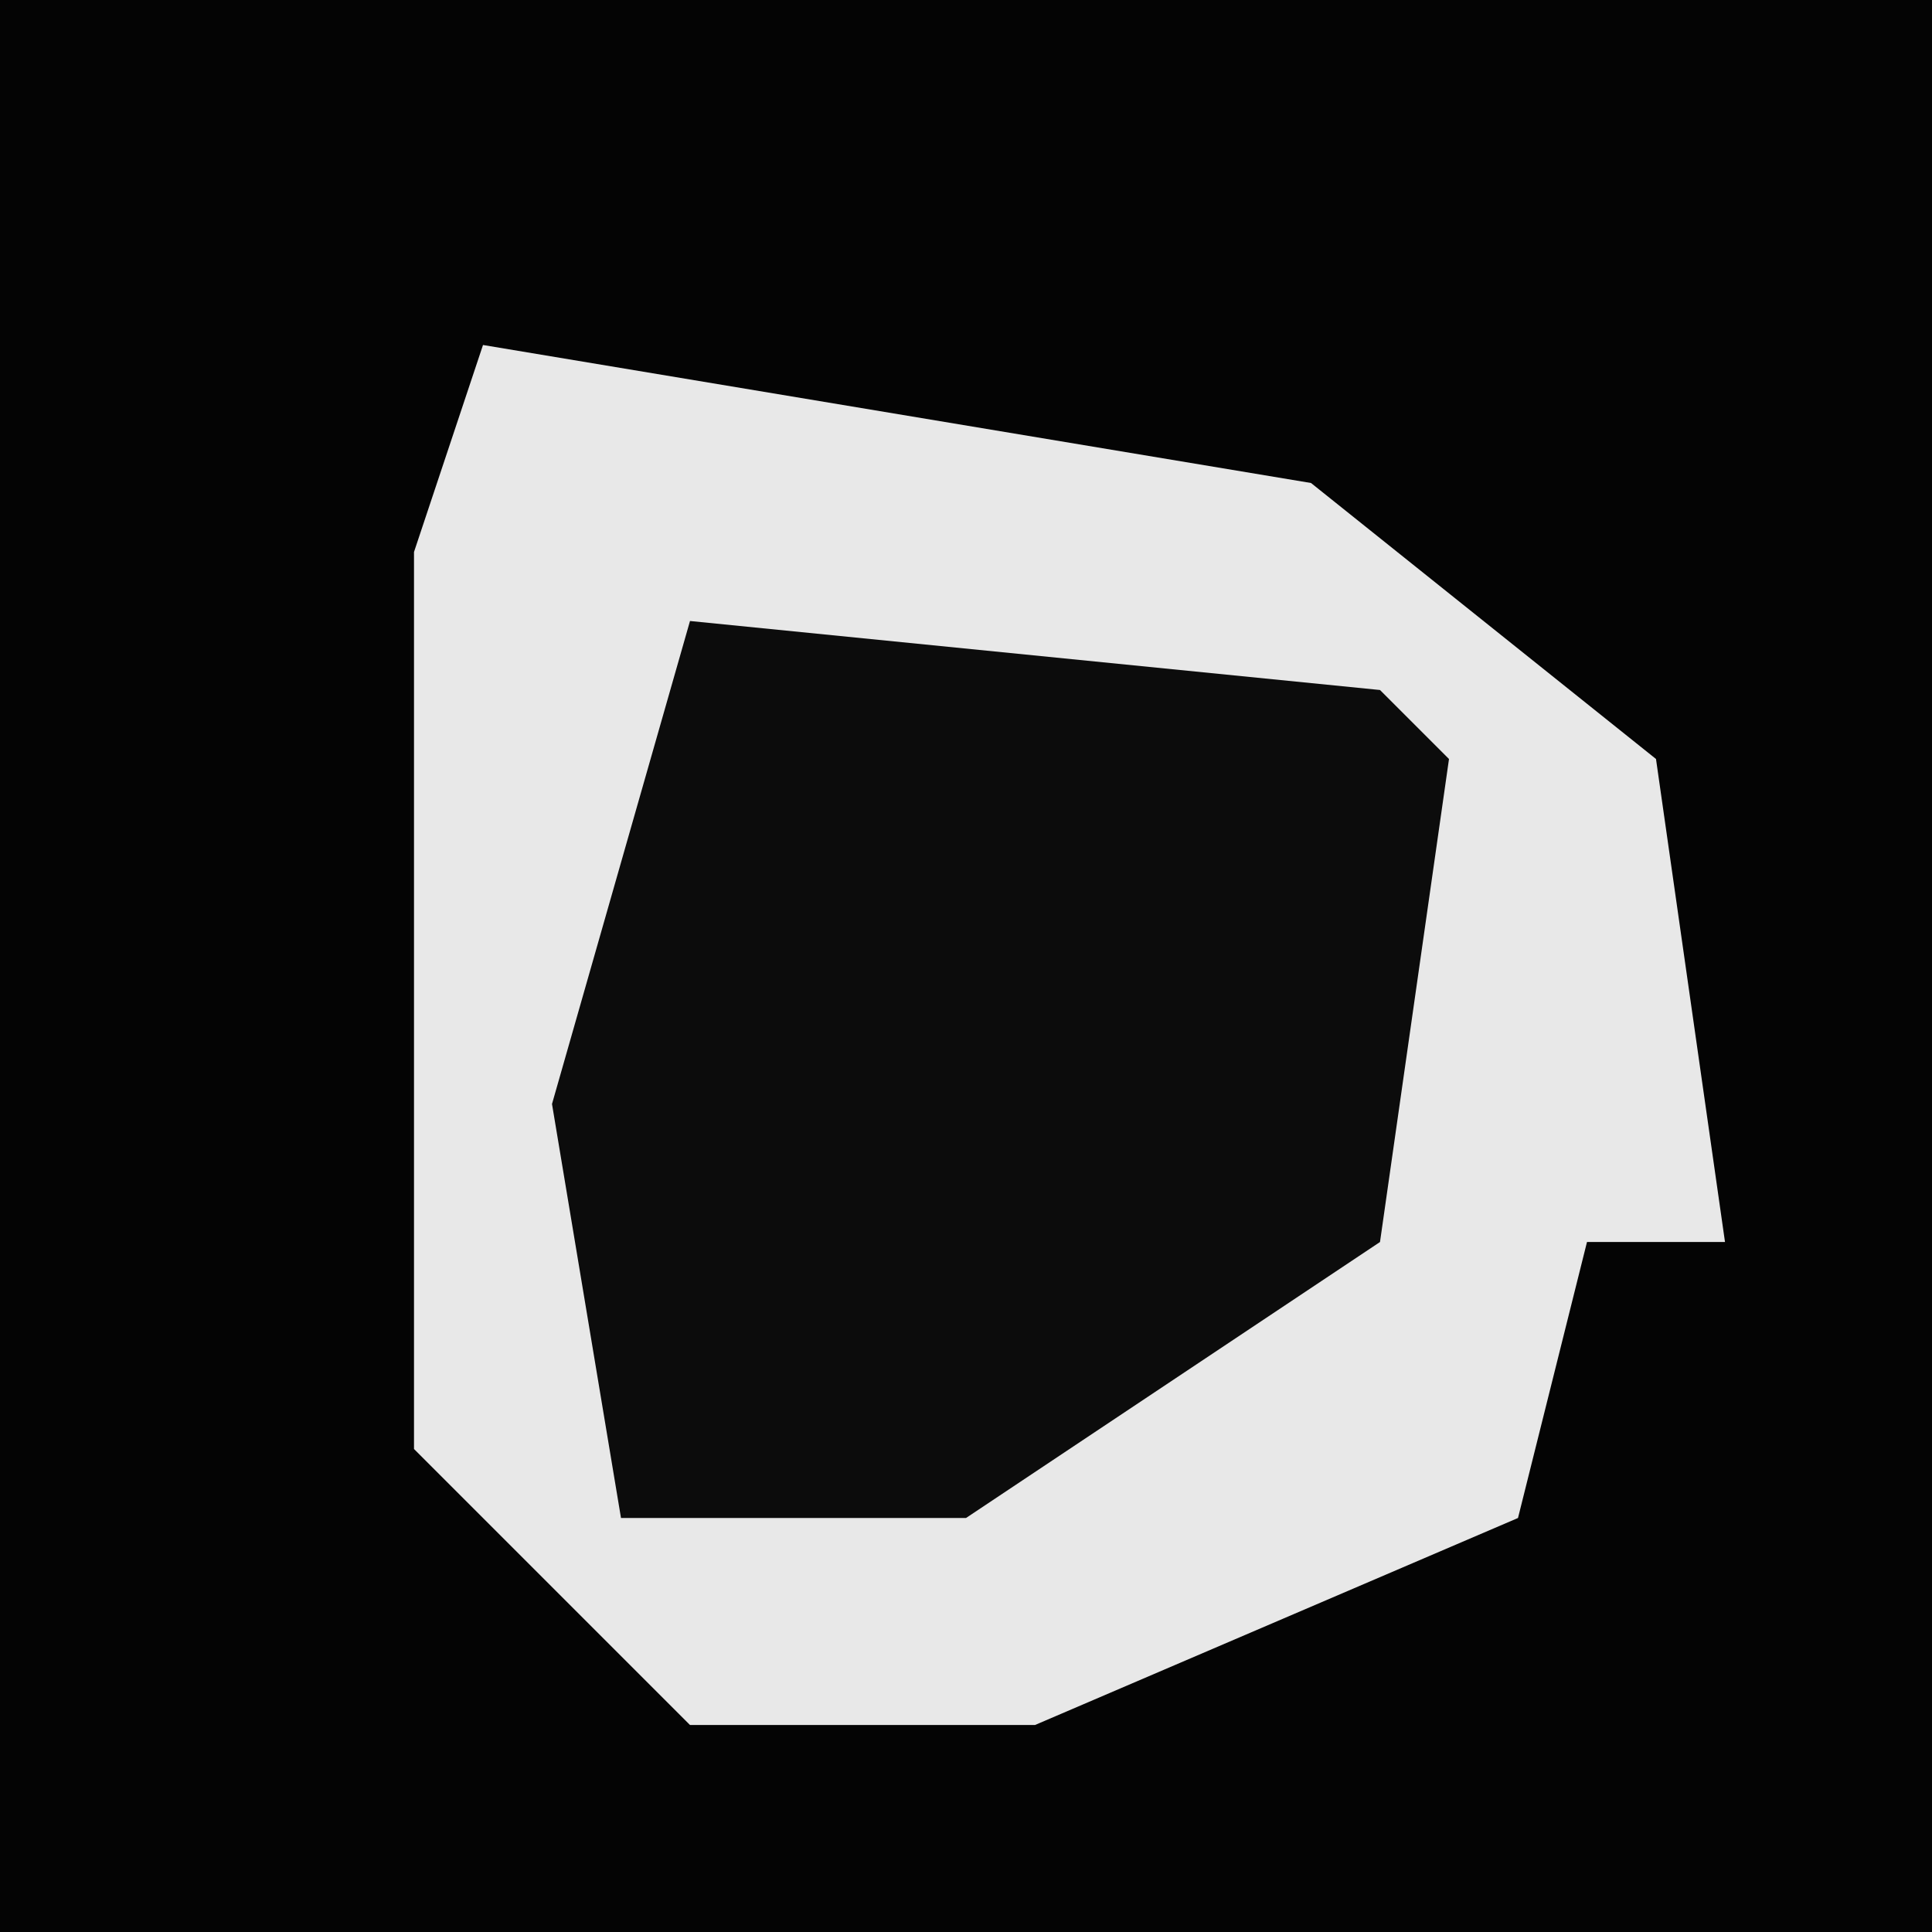 <?xml version="1.0" encoding="UTF-8"?>
<svg version="1.1" xmlns="http://www.w3.org/2000/svg" width="28" height="28">
<path d="M0,0 L28,0 L28,28 L0,28 Z " fill="#040404" transform="translate(0,0)"/>
<path d="M0,0 L12,2 L17,6 L18,13 L16,13 L15,17 L8,20 L3,20 L-1,16 L-1,3 Z " fill="#E8E8E8" transform="translate(7,5)"/>
<path d="M0,0 L10,1 L11,2 L10,9 L4,13 L-1,13 L-2,7 Z " fill="#0C0C0C" transform="translate(10,9)"/>
</svg>
